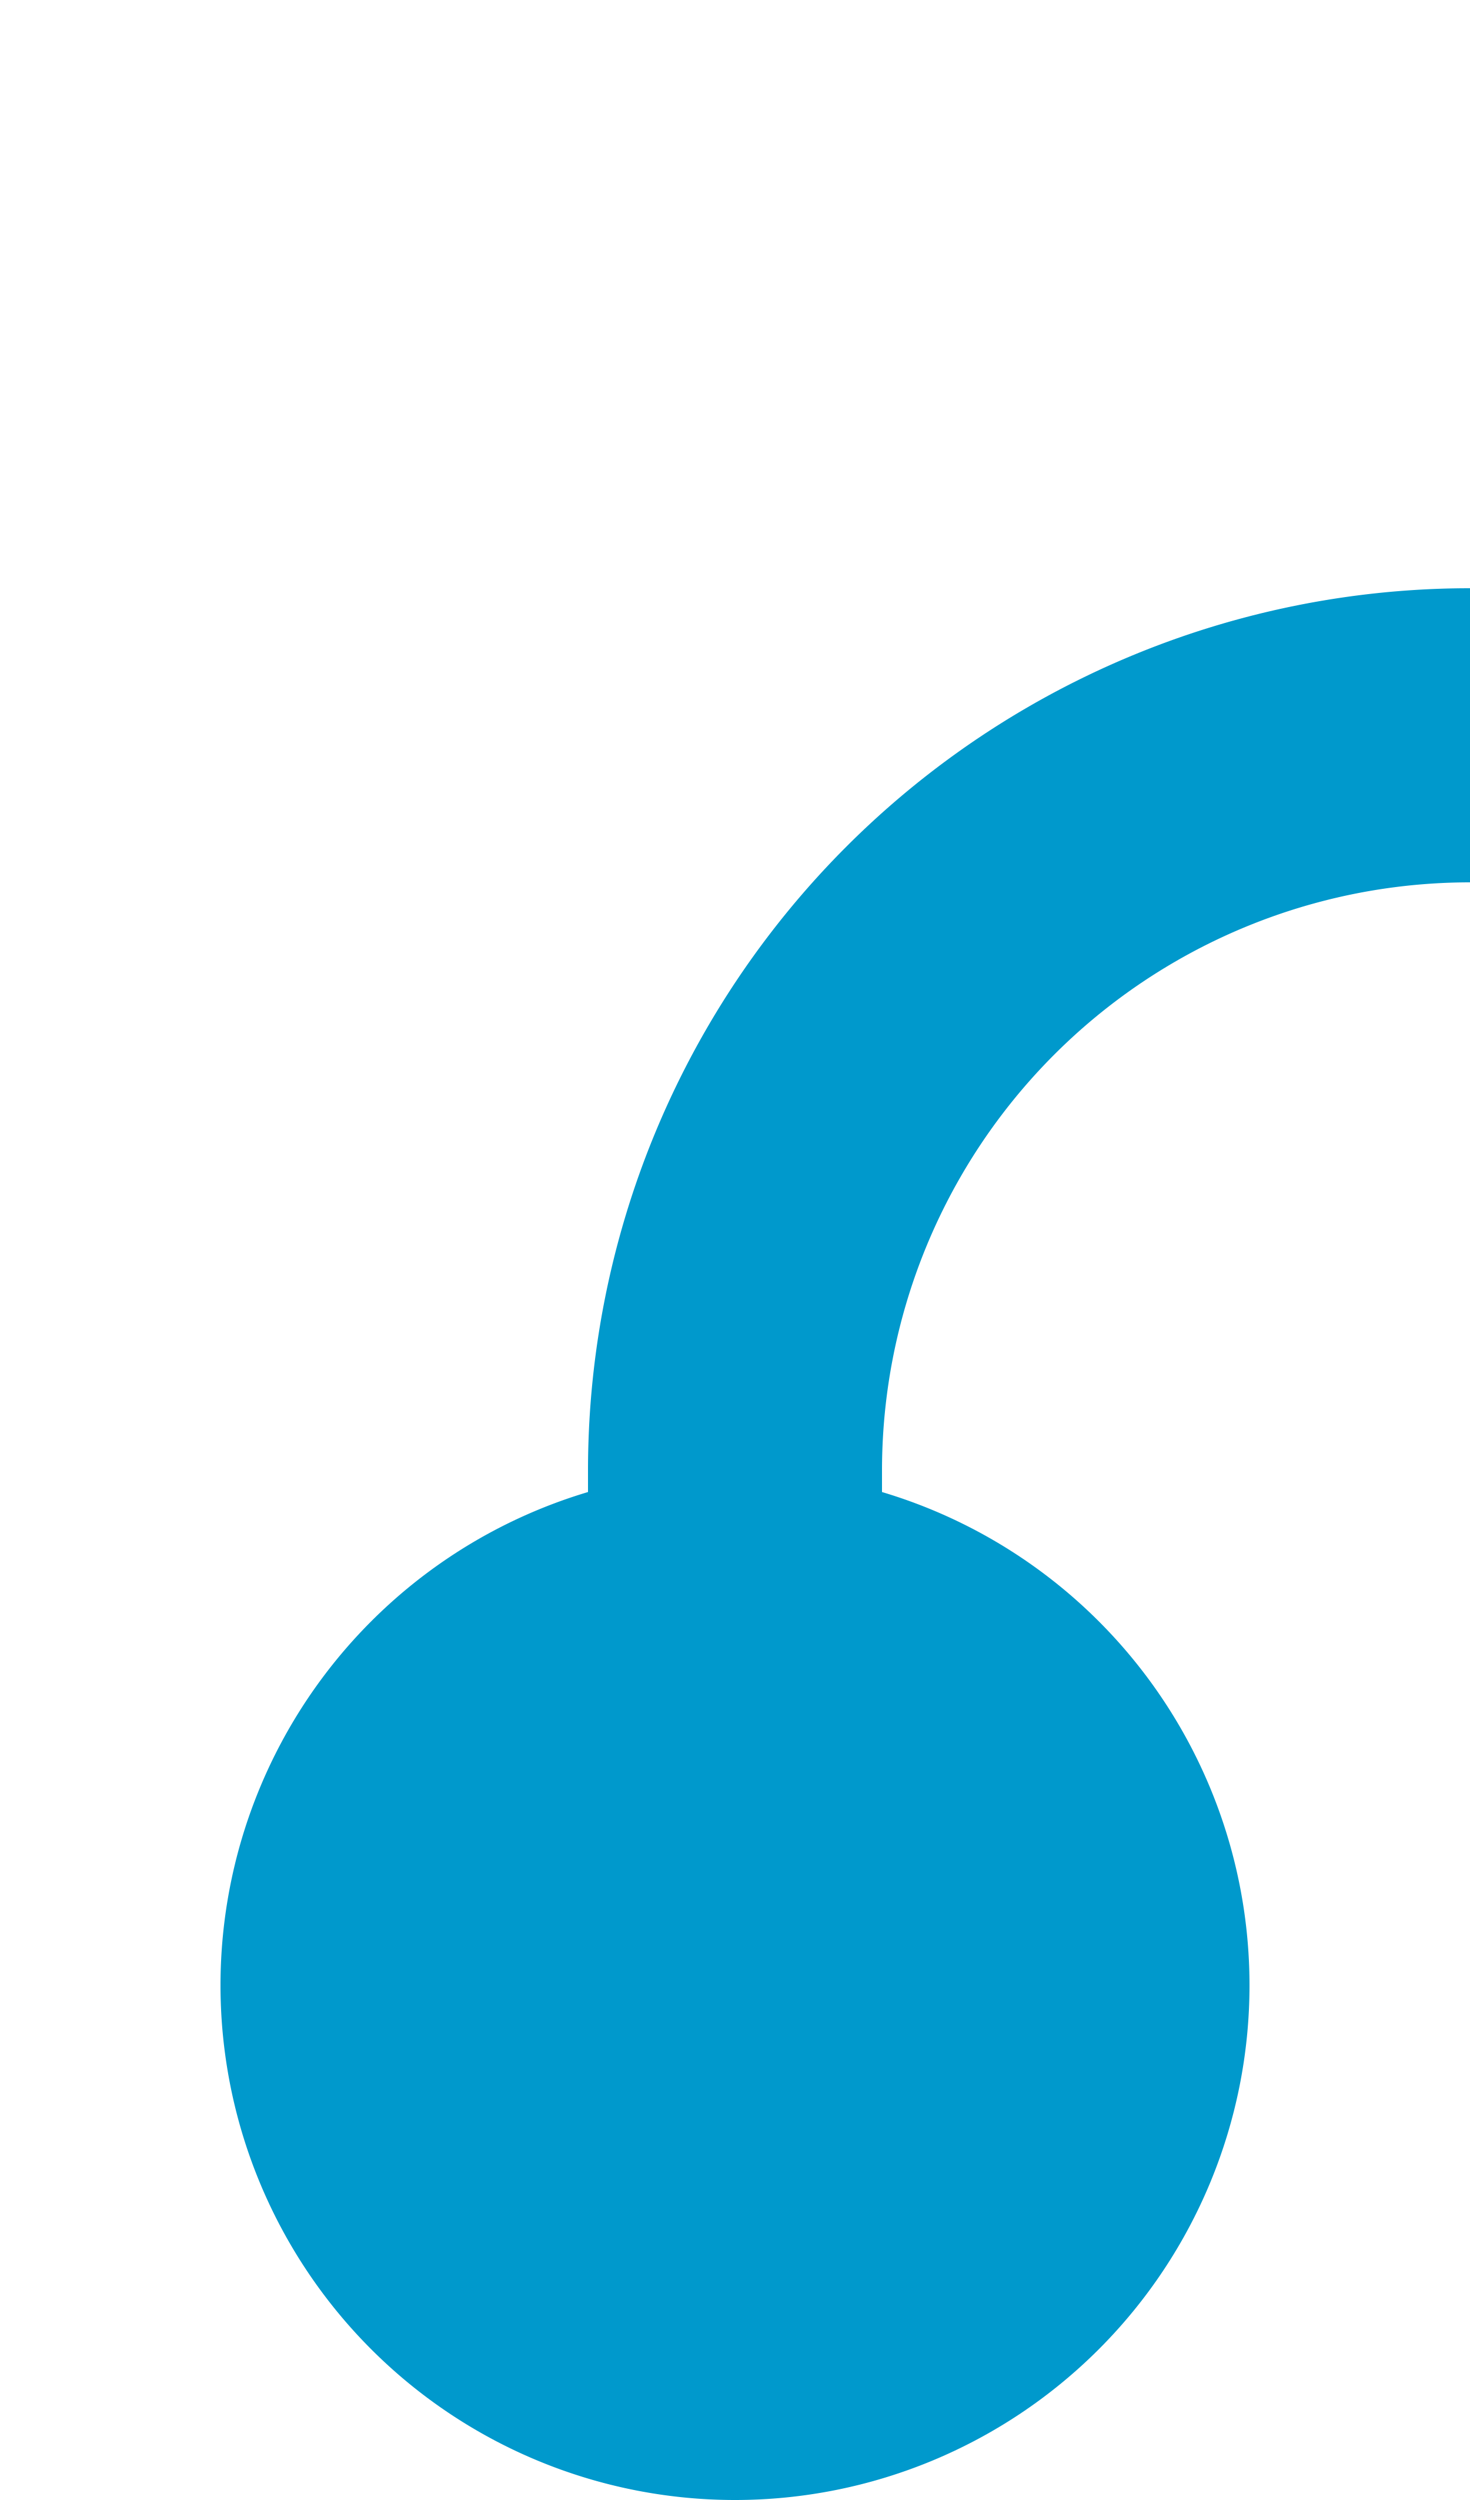 ﻿<?xml version="1.0" encoding="utf-8"?>
<svg version="1.1" xmlns:xlink="http://www.w3.org/1999/xlink" width="10px" height="17px" preserveAspectRatio="xMidYMin meet" viewBox="397 1285  8 17" xmlns="http://www.w3.org/2000/svg">
  <path d="M 401 1300  L 401 1295  A 5 5 0 0 1 406 1290 L 535 1290  A 5 5 0 0 1 540 1295 L 540 1589  A 5 5 0 0 0 545 1594 L 550 1594  " stroke-width="2" stroke="#0099cc" fill="none" />
  <path d="M 401 1295  A 3.5 3.5 0 0 0 397.5 1298.5 A 3.5 3.5 0 0 0 401 1302 A 3.5 3.5 0 0 0 404.5 1298.5 A 3.5 3.5 0 0 0 401 1295 Z M 542.6 1602  L 552 1594  L 542.6 1586  L 546.2 1594  L 542.6 1602  Z " fill-rule="nonzero" fill="#0099cc" stroke="none" />
</svg>